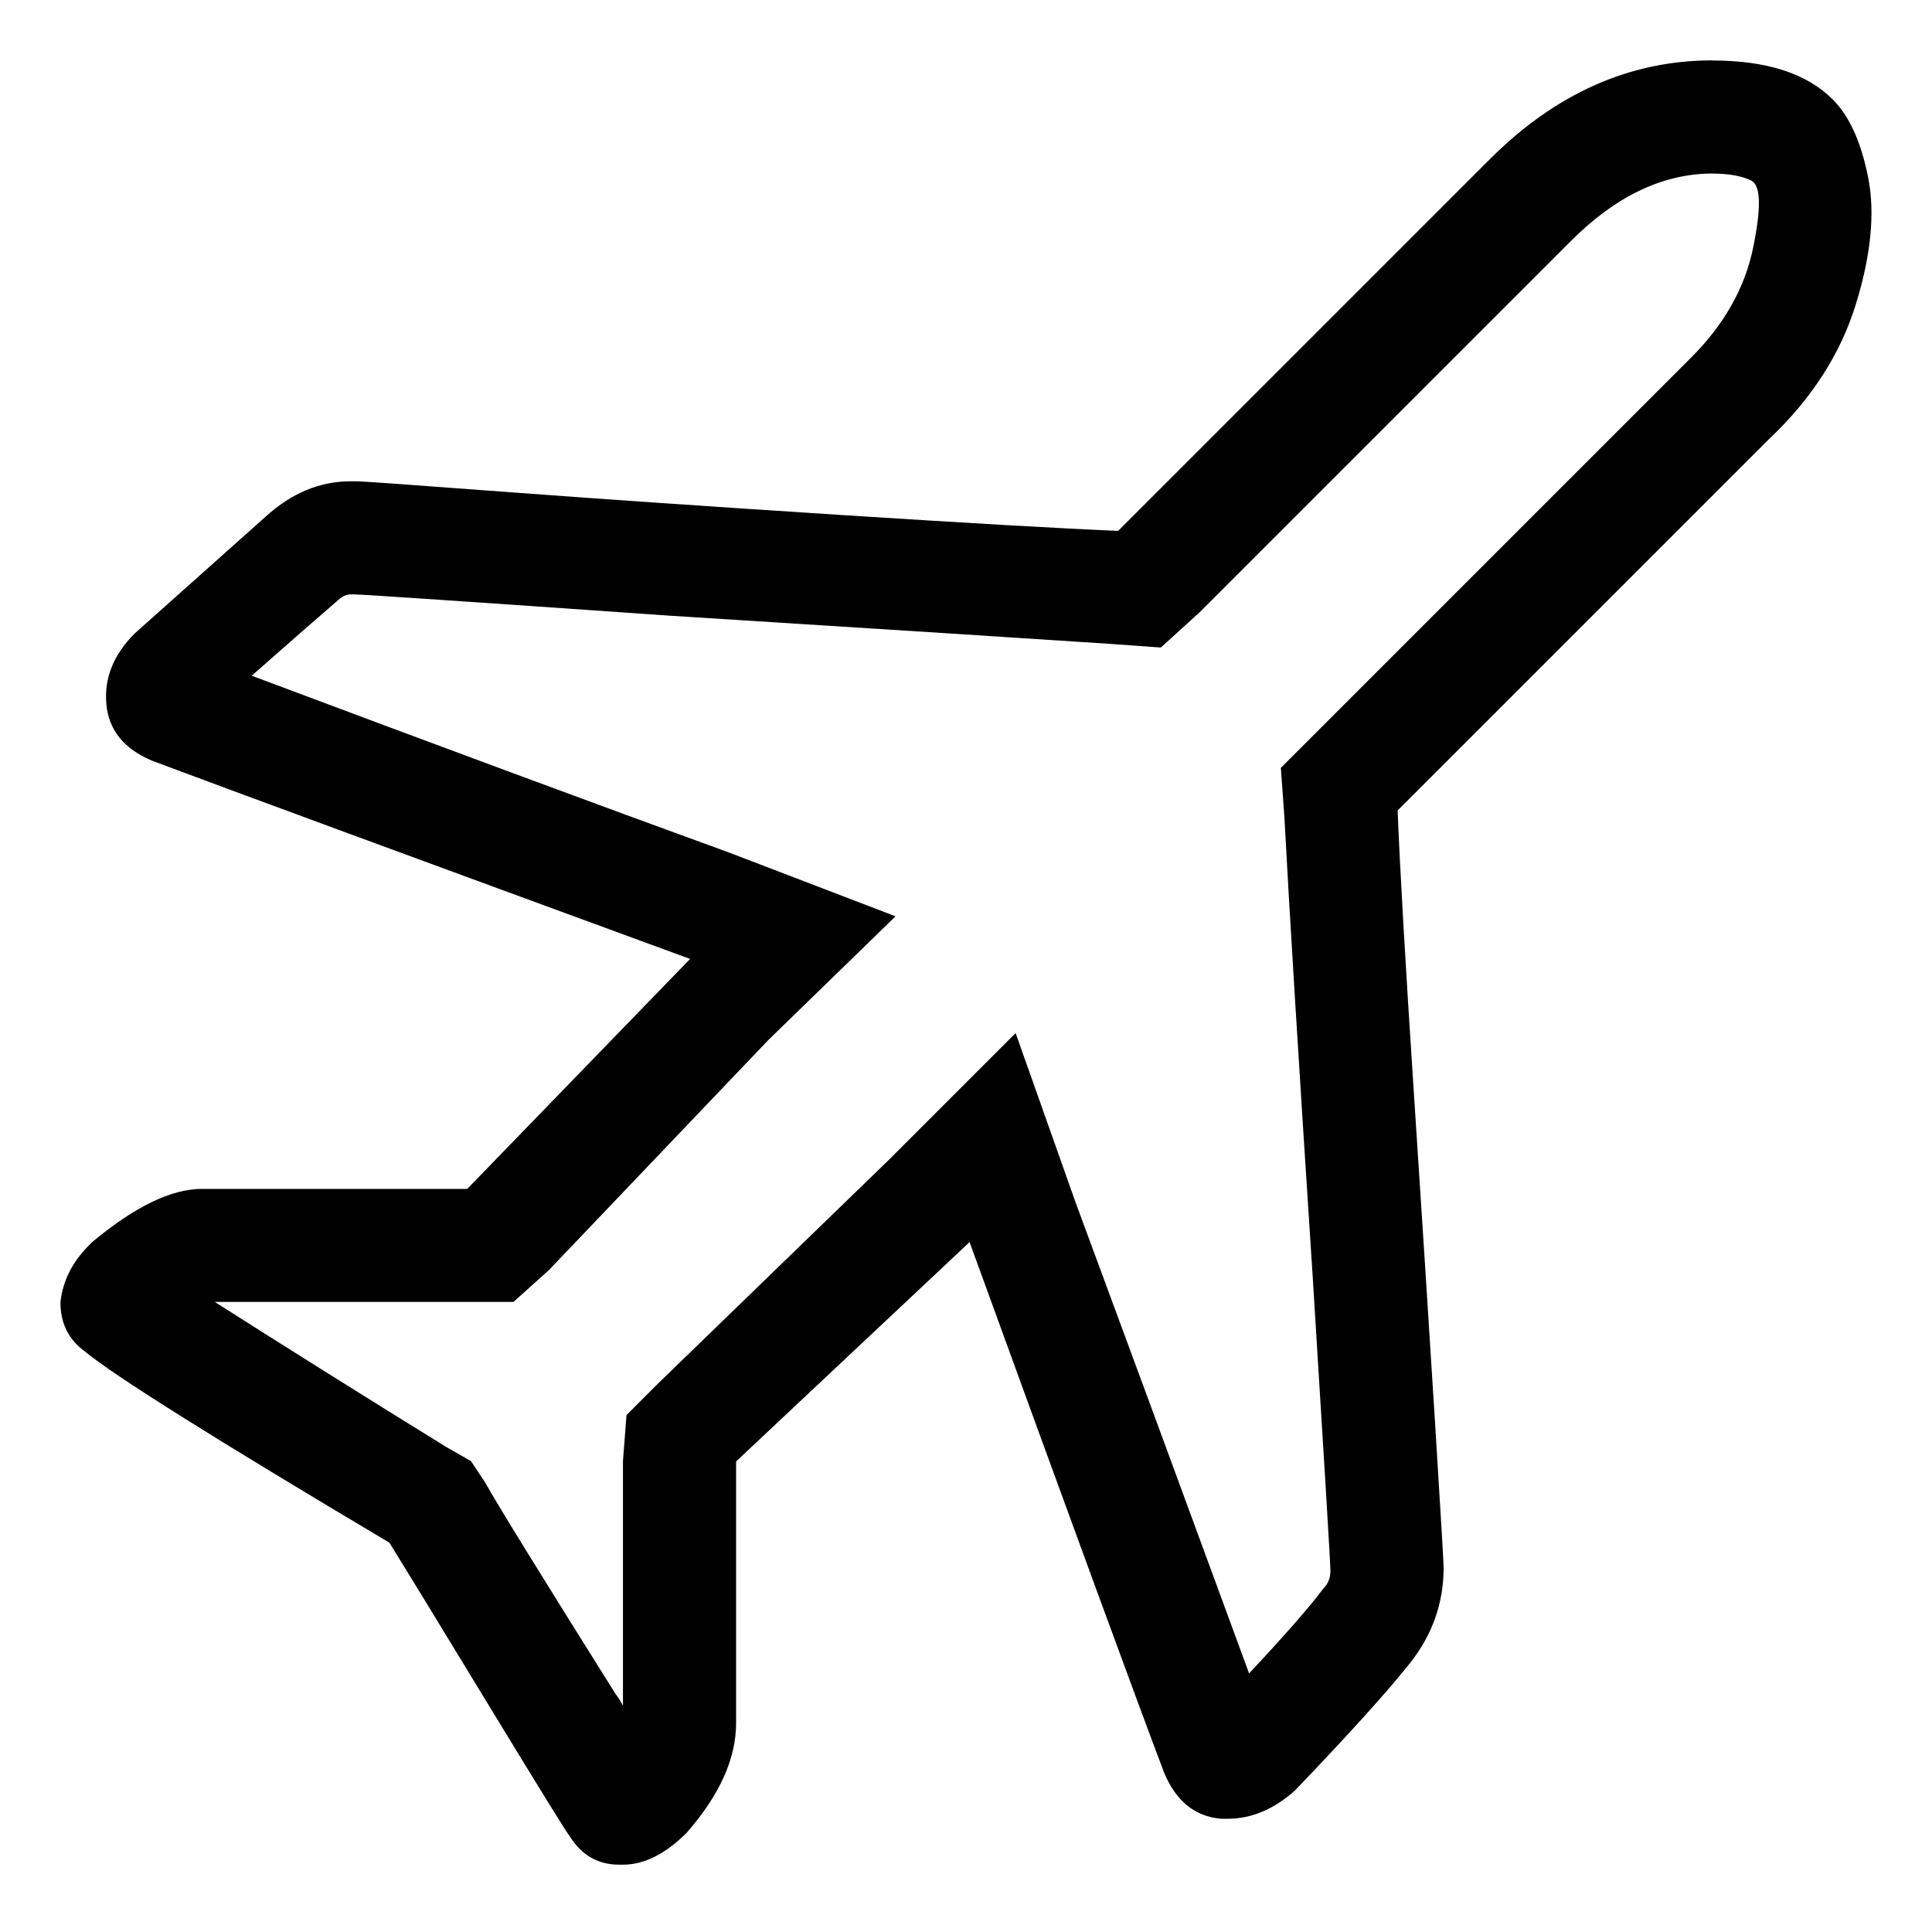 <svg viewBox="0 0 32 32" enable-background="new 0 0 32 32" xmlns="http://www.w3.org/2000/svg"><title>plane</title><path d="M28.363 2.875c.273 0 .488.039.645.117.156.078.166.449.029 1.113-.137.664-.479 1.27-1.025 1.816l-6.211 6.211-.586.586.059.82c.078 1.484.234 4.023.469 7.617.195 3.125.293 4.746.293 4.863 0 .117-.039.215-.117.293-.234.313-.645.781-1.23 1.406-1.133-3.086-2.09-5.684-2.871-7.793l-.996-2.813-2.109 2.109-3.809 3.691-.527.527-.059.762v4.219h.059l.059.059c-.117-.234-.195-.371-.234-.41-1.25-1.992-1.973-3.164-2.168-3.516l-.234-.352-.41-.234c-1.328-.82-2.637-1.641-3.926-2.461l.059.059h4.982l.586-.527 3.633-3.809 2.109-2.051-2.754-1.055c-2.148-.781-4.785-1.758-7.91-2.93.664-.586 1.133-.996 1.406-1.23.078-.078.156-.117.234-.117h.059c.117 0 1.855.117 5.215.352 3.711.234 6.152.391 7.324.469l.82.059.645-.586 6.152-6.152c.742-.742 1.523-1.113 2.344-1.113zm0-1.875c-1.367 0-2.598.547-3.691 1.641l-6.152 6.152c-.938-.039-2.471-.127-4.6-.264-2.129-.137-3.975-.264-5.537-.381-1.563-.117-2.383-.176-2.461-.176h-.117c-.508 0-.977.195-1.406.586l-2.168 1.934c-.352.352-.508.742-.469 1.172.039.43.293.742.762.938 1.25.469 4.219 1.562 8.906 3.281l-3.691 3.809h-4.394c-.508 0-1.113.293-1.816.879l-.059.059c-.273.273-.43.586-.469.938 0 .352.137.625.41.82.469.391 2.148 1.445 5.039 3.164.195.313.732 1.191 1.611 2.637.879 1.445 1.338 2.187 1.377 2.227.195.313.469.469.82.469h.059c.352 0 .703-.176 1.055-.527.547-.625.82-1.23.82-1.816v-4.336l3.867-3.633c1.719 4.727 2.793 7.656 3.223 8.789.195.469.508.723.938.762h.117c.391 0 .762-.156 1.113-.469.898-.938 1.533-1.641 1.904-2.109.371-.469.557-.996.557-1.582 0-.078-.049-.898-.146-2.461-.098-1.563-.215-3.389-.352-5.479-.137-2.09-.225-3.623-.264-4.6l6.152-6.152c.703-.664 1.182-1.406 1.436-2.227.254-.82.322-1.523.205-2.109-.117-.586-.312-1.016-.586-1.289-.43-.43-1.094-.645-1.992-.645z"/></svg>